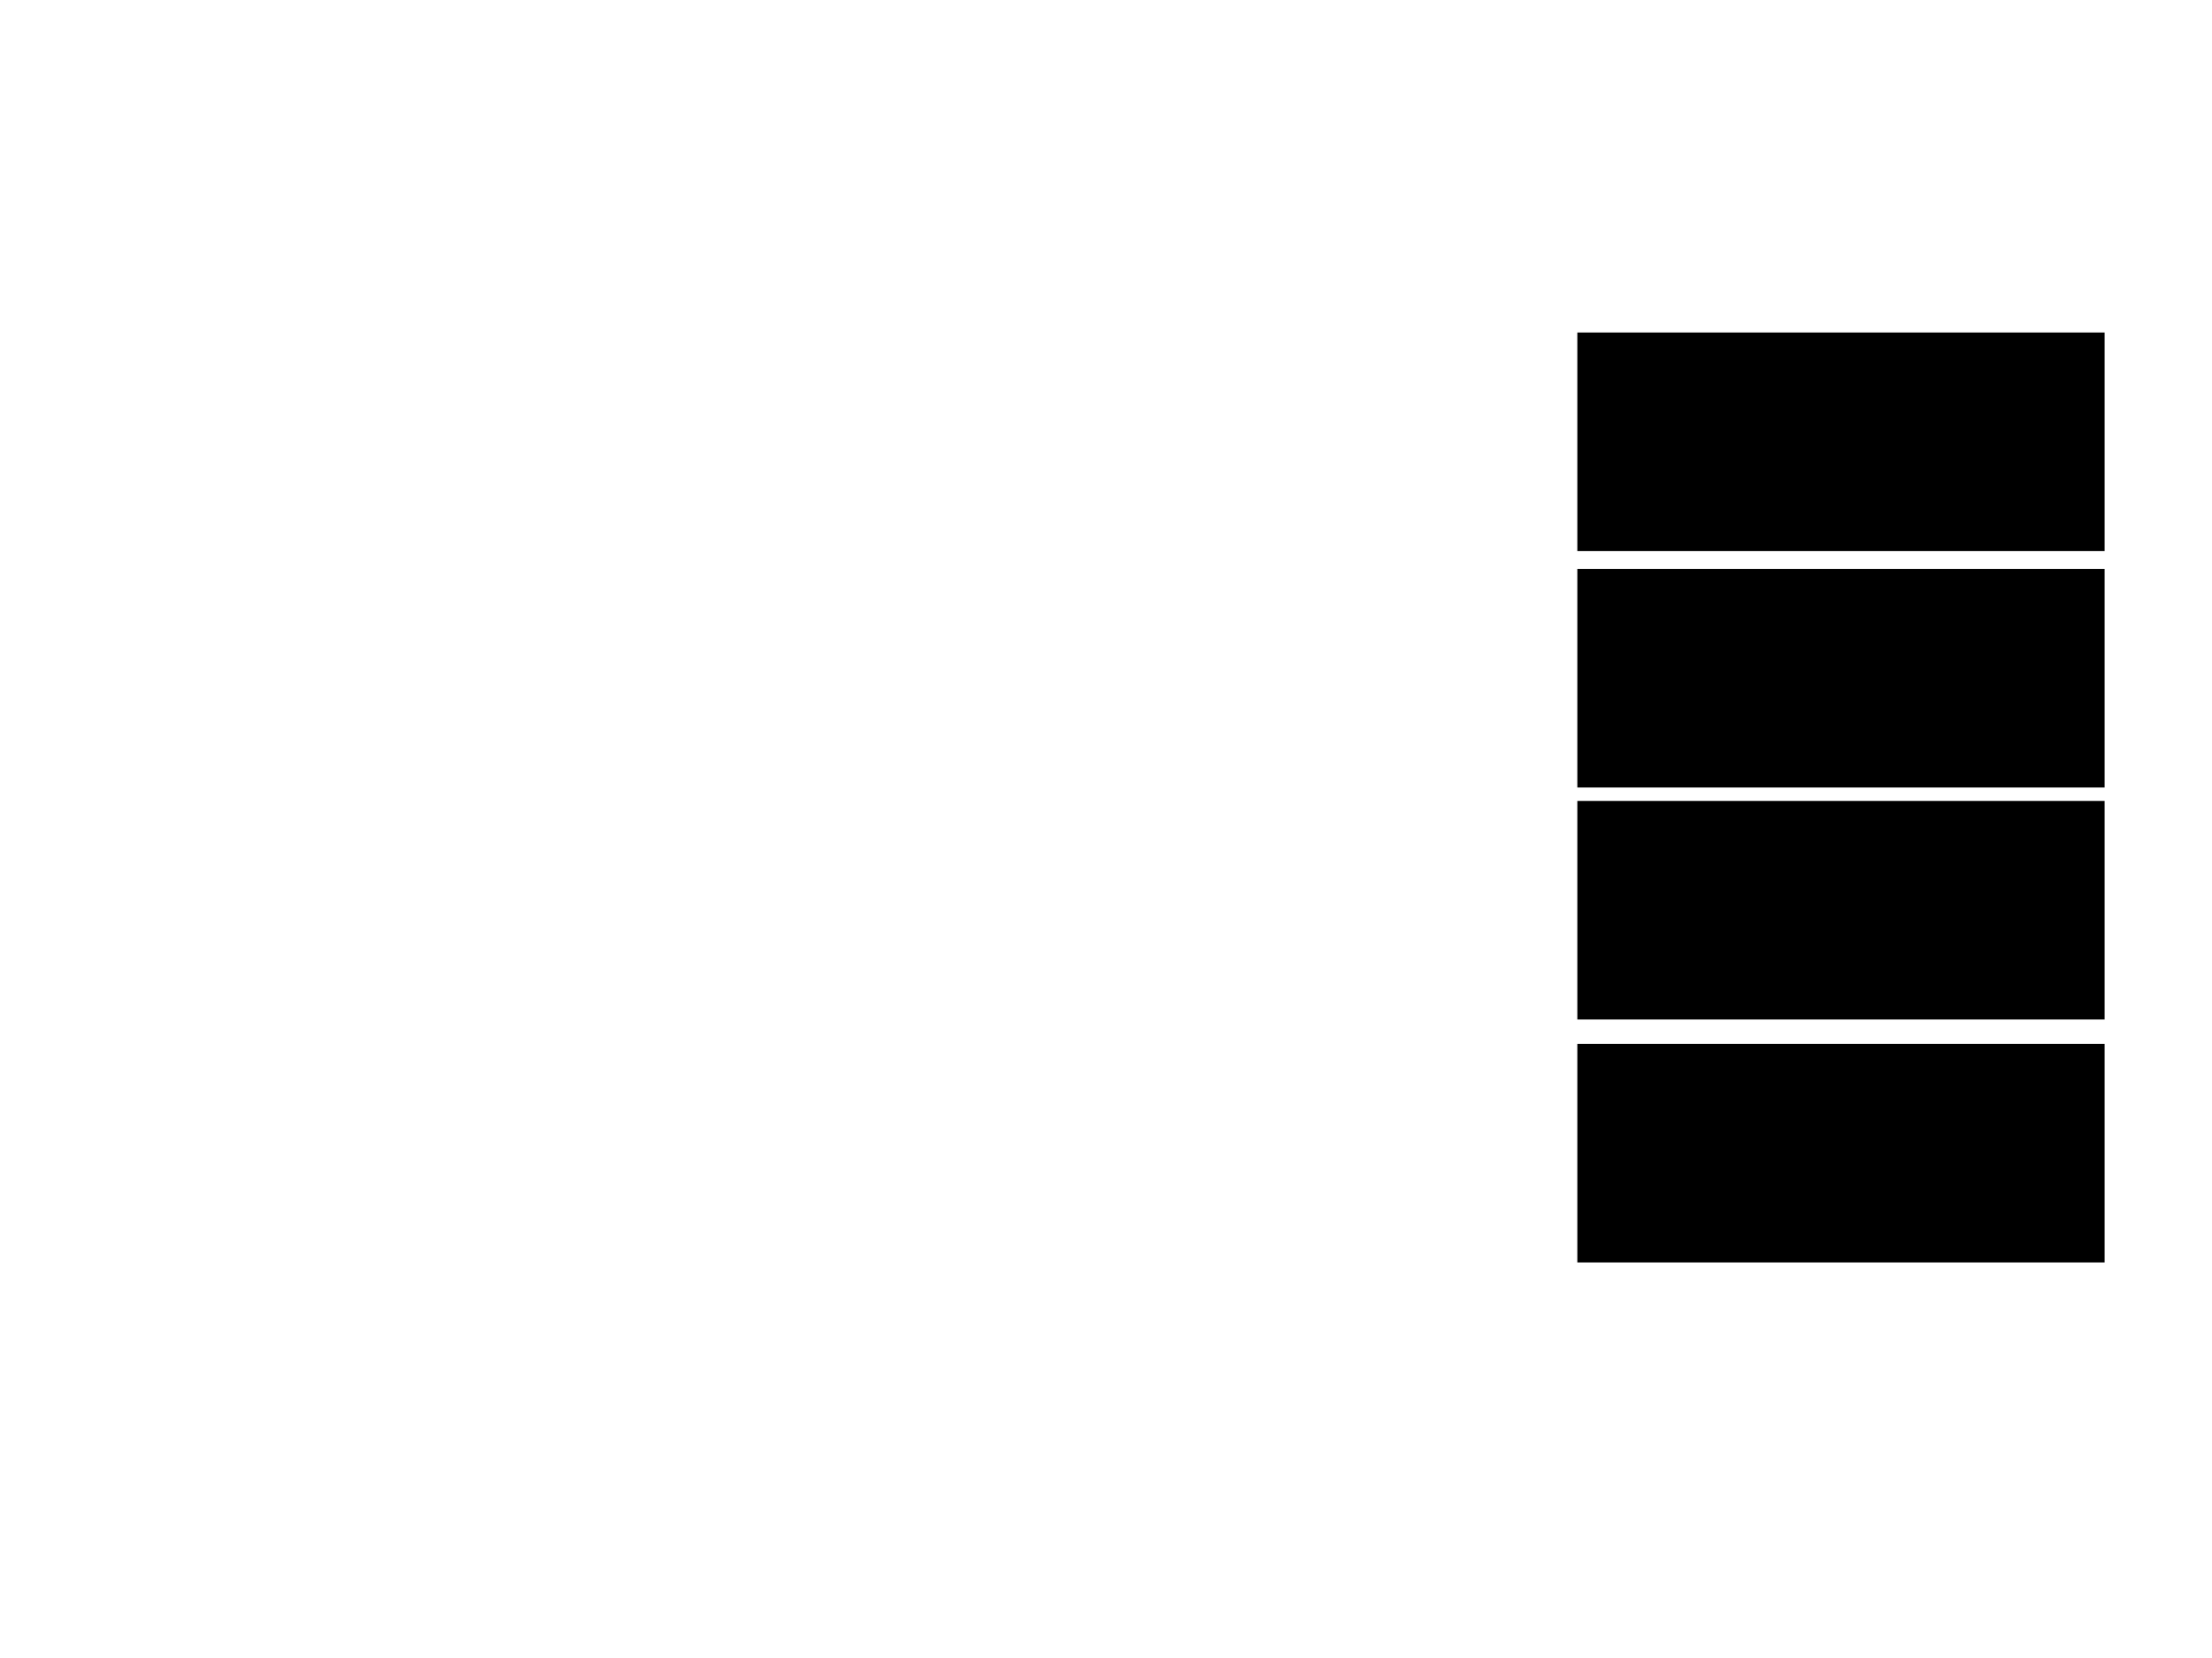 <svg xmlns="http://www.w3.org/2000/svg" width="1175" height="881">
 <!-- Created with Image Occlusion Enhanced -->
 <g>
  <title>Labels</title>
 </g>
 <g>
  <title>Masks</title>
  
  <rect id="314f6c6f4f854febbdef0c28b75ff6e7-ao-2" stroke="#000000" height="115.116" width="279.07" y="555.047" x="838.372" fill="#0"/>
  <rect id="314f6c6f4f854febbdef0c28b75ff6e7-ao-3" stroke="#000000" height="115.116" width="279.07" y="425.977" x="838.372" fill="#0"/>
  <rect id="314f6c6f4f854febbdef0c28b75ff6e7-ao-4" stroke="#000000" height="115.116" width="279.07" y="302.721" x="838.372" fill="#0"/>
  <rect id="314f6c6f4f854febbdef0c28b75ff6e7-ao-5" stroke="#000000" height="115.116" width="279.07" y="177.14" x="838.372" fill="#0"/>
 </g>
</svg>